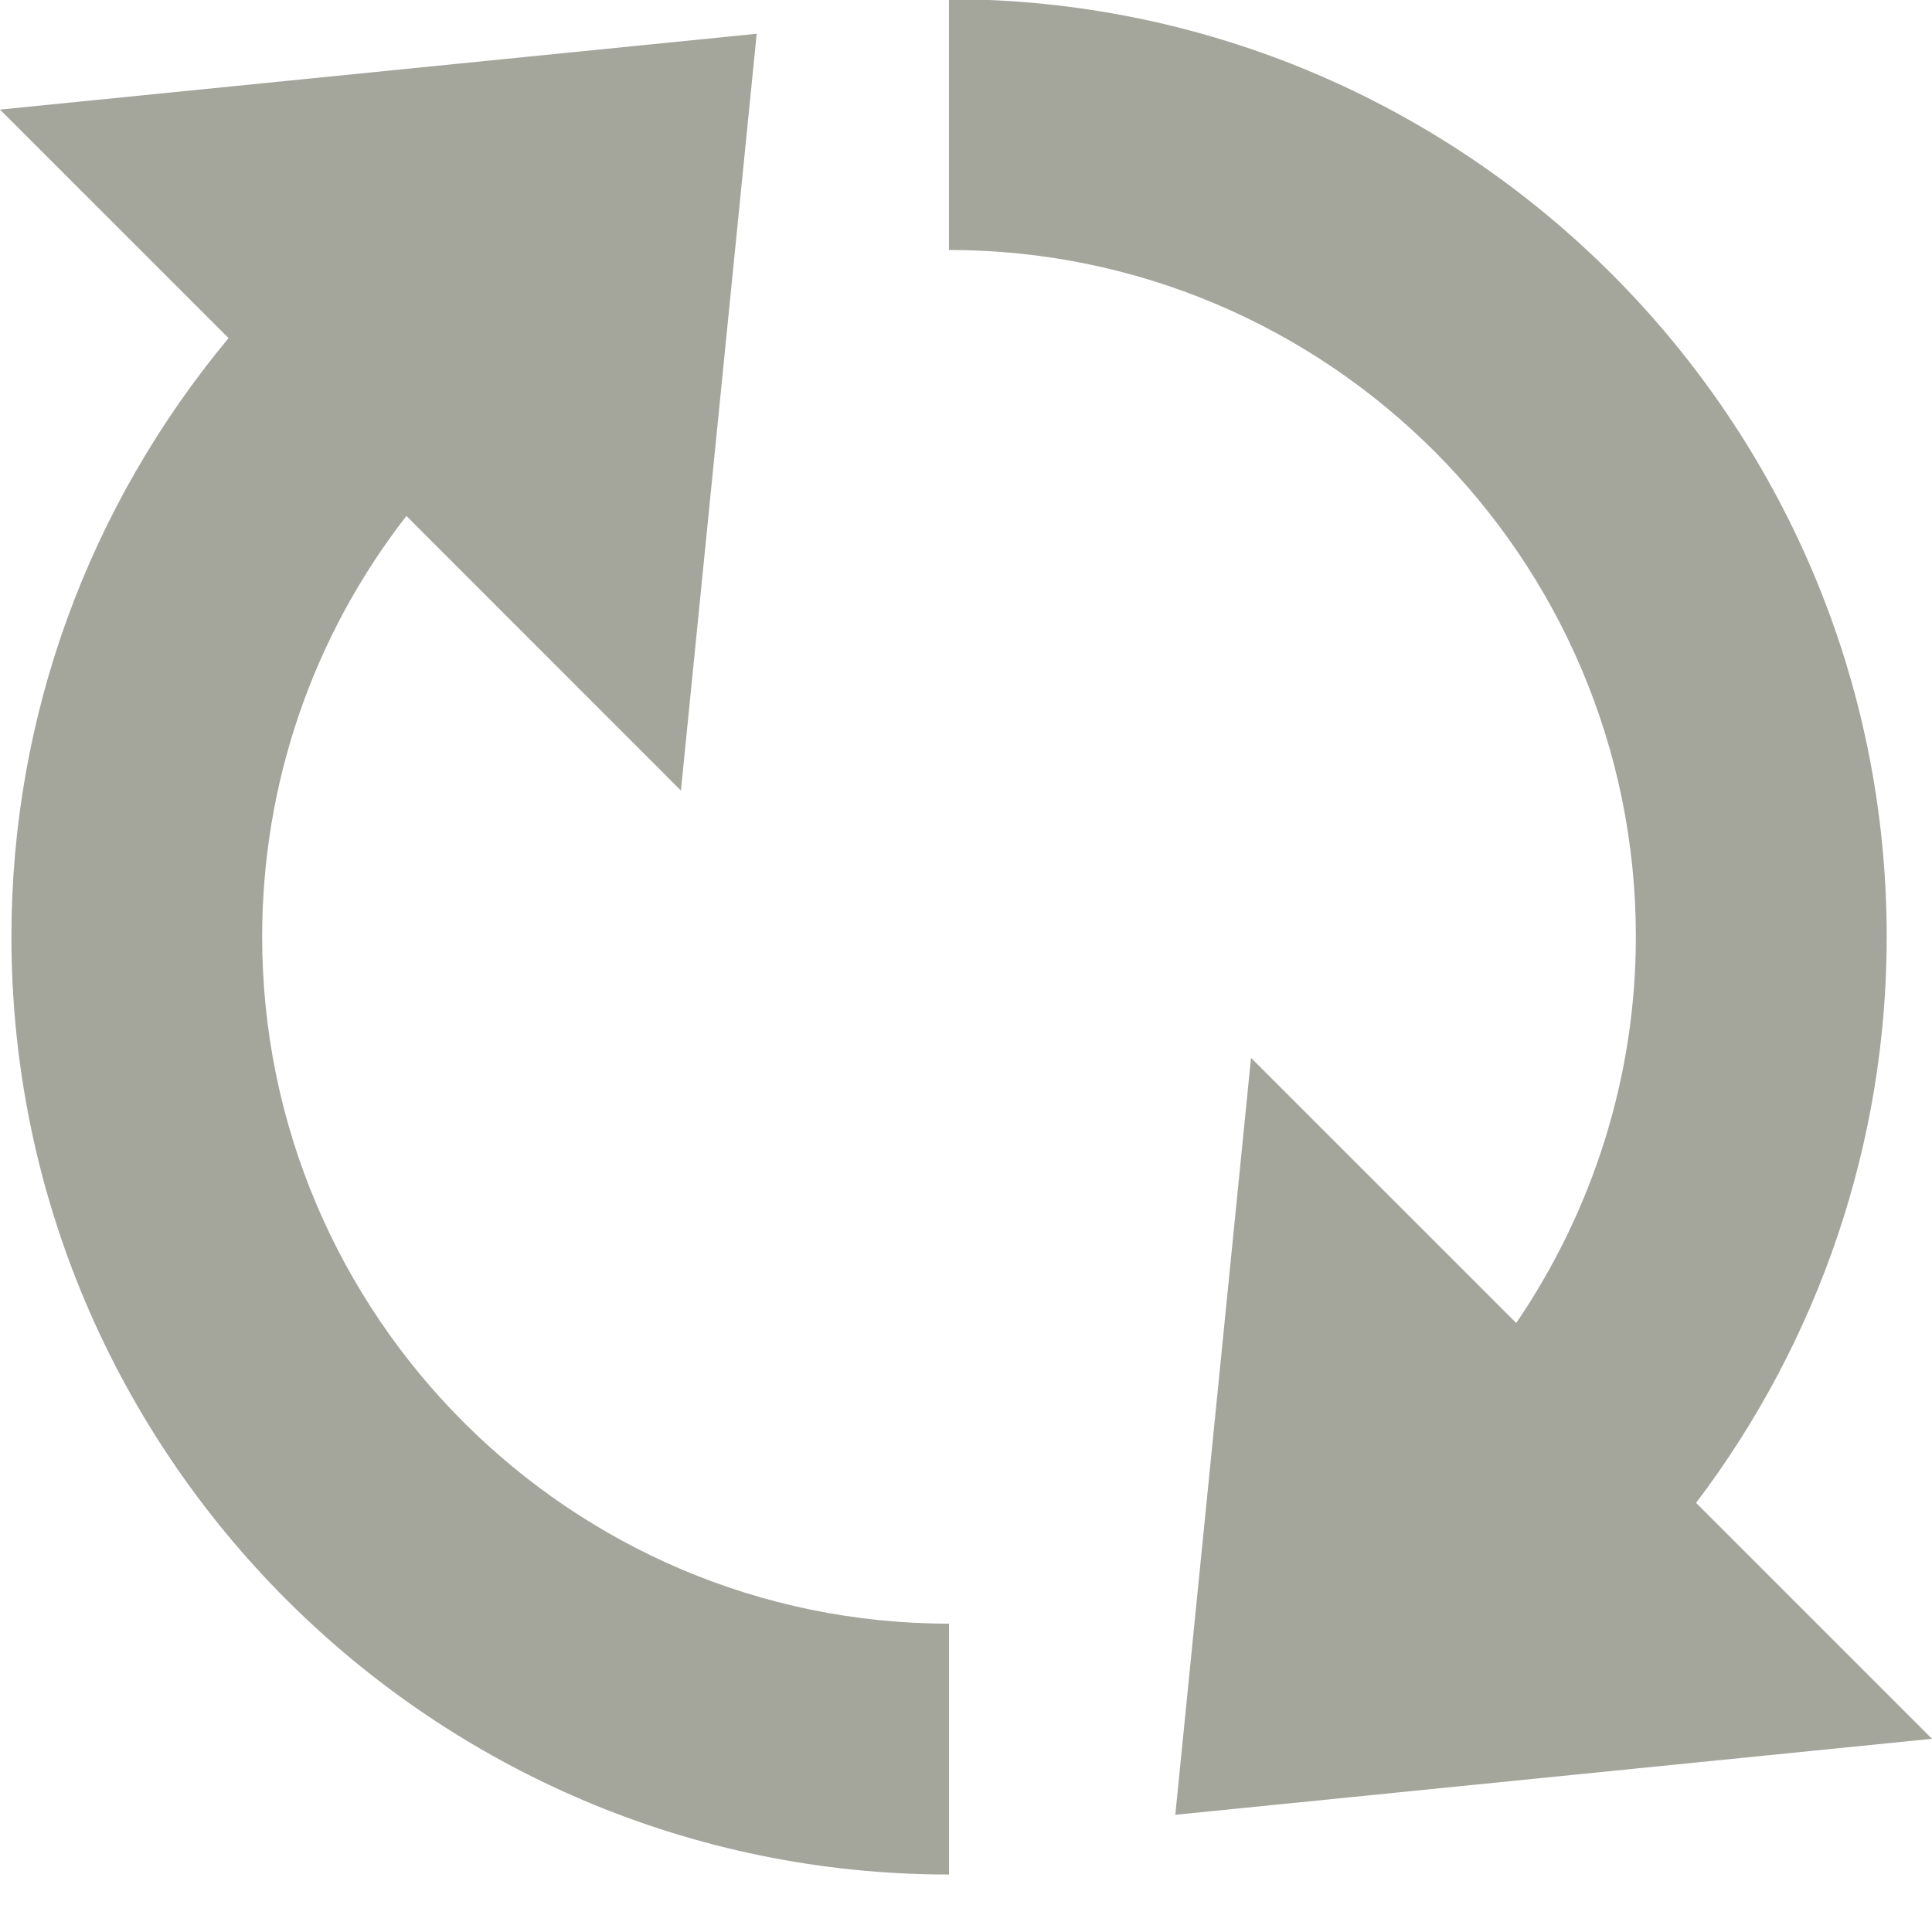 <?xml version="1.0" encoding="utf-8"?>
<!-- Generator: Adobe Illustrator 15.0.0, SVG Export Plug-In . SVG Version: 6.00 Build 0)  -->
<!DOCTYPE svg PUBLIC "-//W3C//DTD SVG 1.1//EN" "http://www.w3.org/Graphics/SVG/1.1/DTD/svg11.dtd">
<svg version="1.1" id="Layer_1" xmlns:x="http://ns.adobe.com/Extensibility/1.0/" xmlns:i="http://ns.adobe.com/AdobeIllustrator/10.0/" xmlns:graph="http://ns.adobe.com/Graphs/1.0/"
	 xmlns="http://www.w3.org/2000/svg" xmlns:xlink="http://www.w3.org/1999/xlink" x="0px" y="0px" width="36px" height="36px"
	 viewBox="0 0 36 36" enable-background="new 0 0 36 36" xml:space="preserve">
<path fill="#A4A59B" d="M4.885,17.455c0-2.861,0.946-5.601,2.688-7.841l5.115,5.117L14.1,0.629L0,2.042L4.259,6.3
	C1.65,9.438,0.212,13.35,0.213,17.457c0,9.634,7.836,17.472,17.471,17.472v-4.674C10.627,30.253,4.885,24.512,4.885,17.455z"/>
<path fill="#A4A59B" d="M23.311,19.712l-1.411,14.104L36,32.4l-4.396-4.396c2.293-3.027,3.552-6.72,3.552-10.548
	c0-9.636-7.837-17.472-17.474-17.472v4.674c7.059,0,12.8,5.74,12.8,12.798c0,2.588-0.793,5.086-2.229,7.196L23.311,19.712z"/>
</svg>

